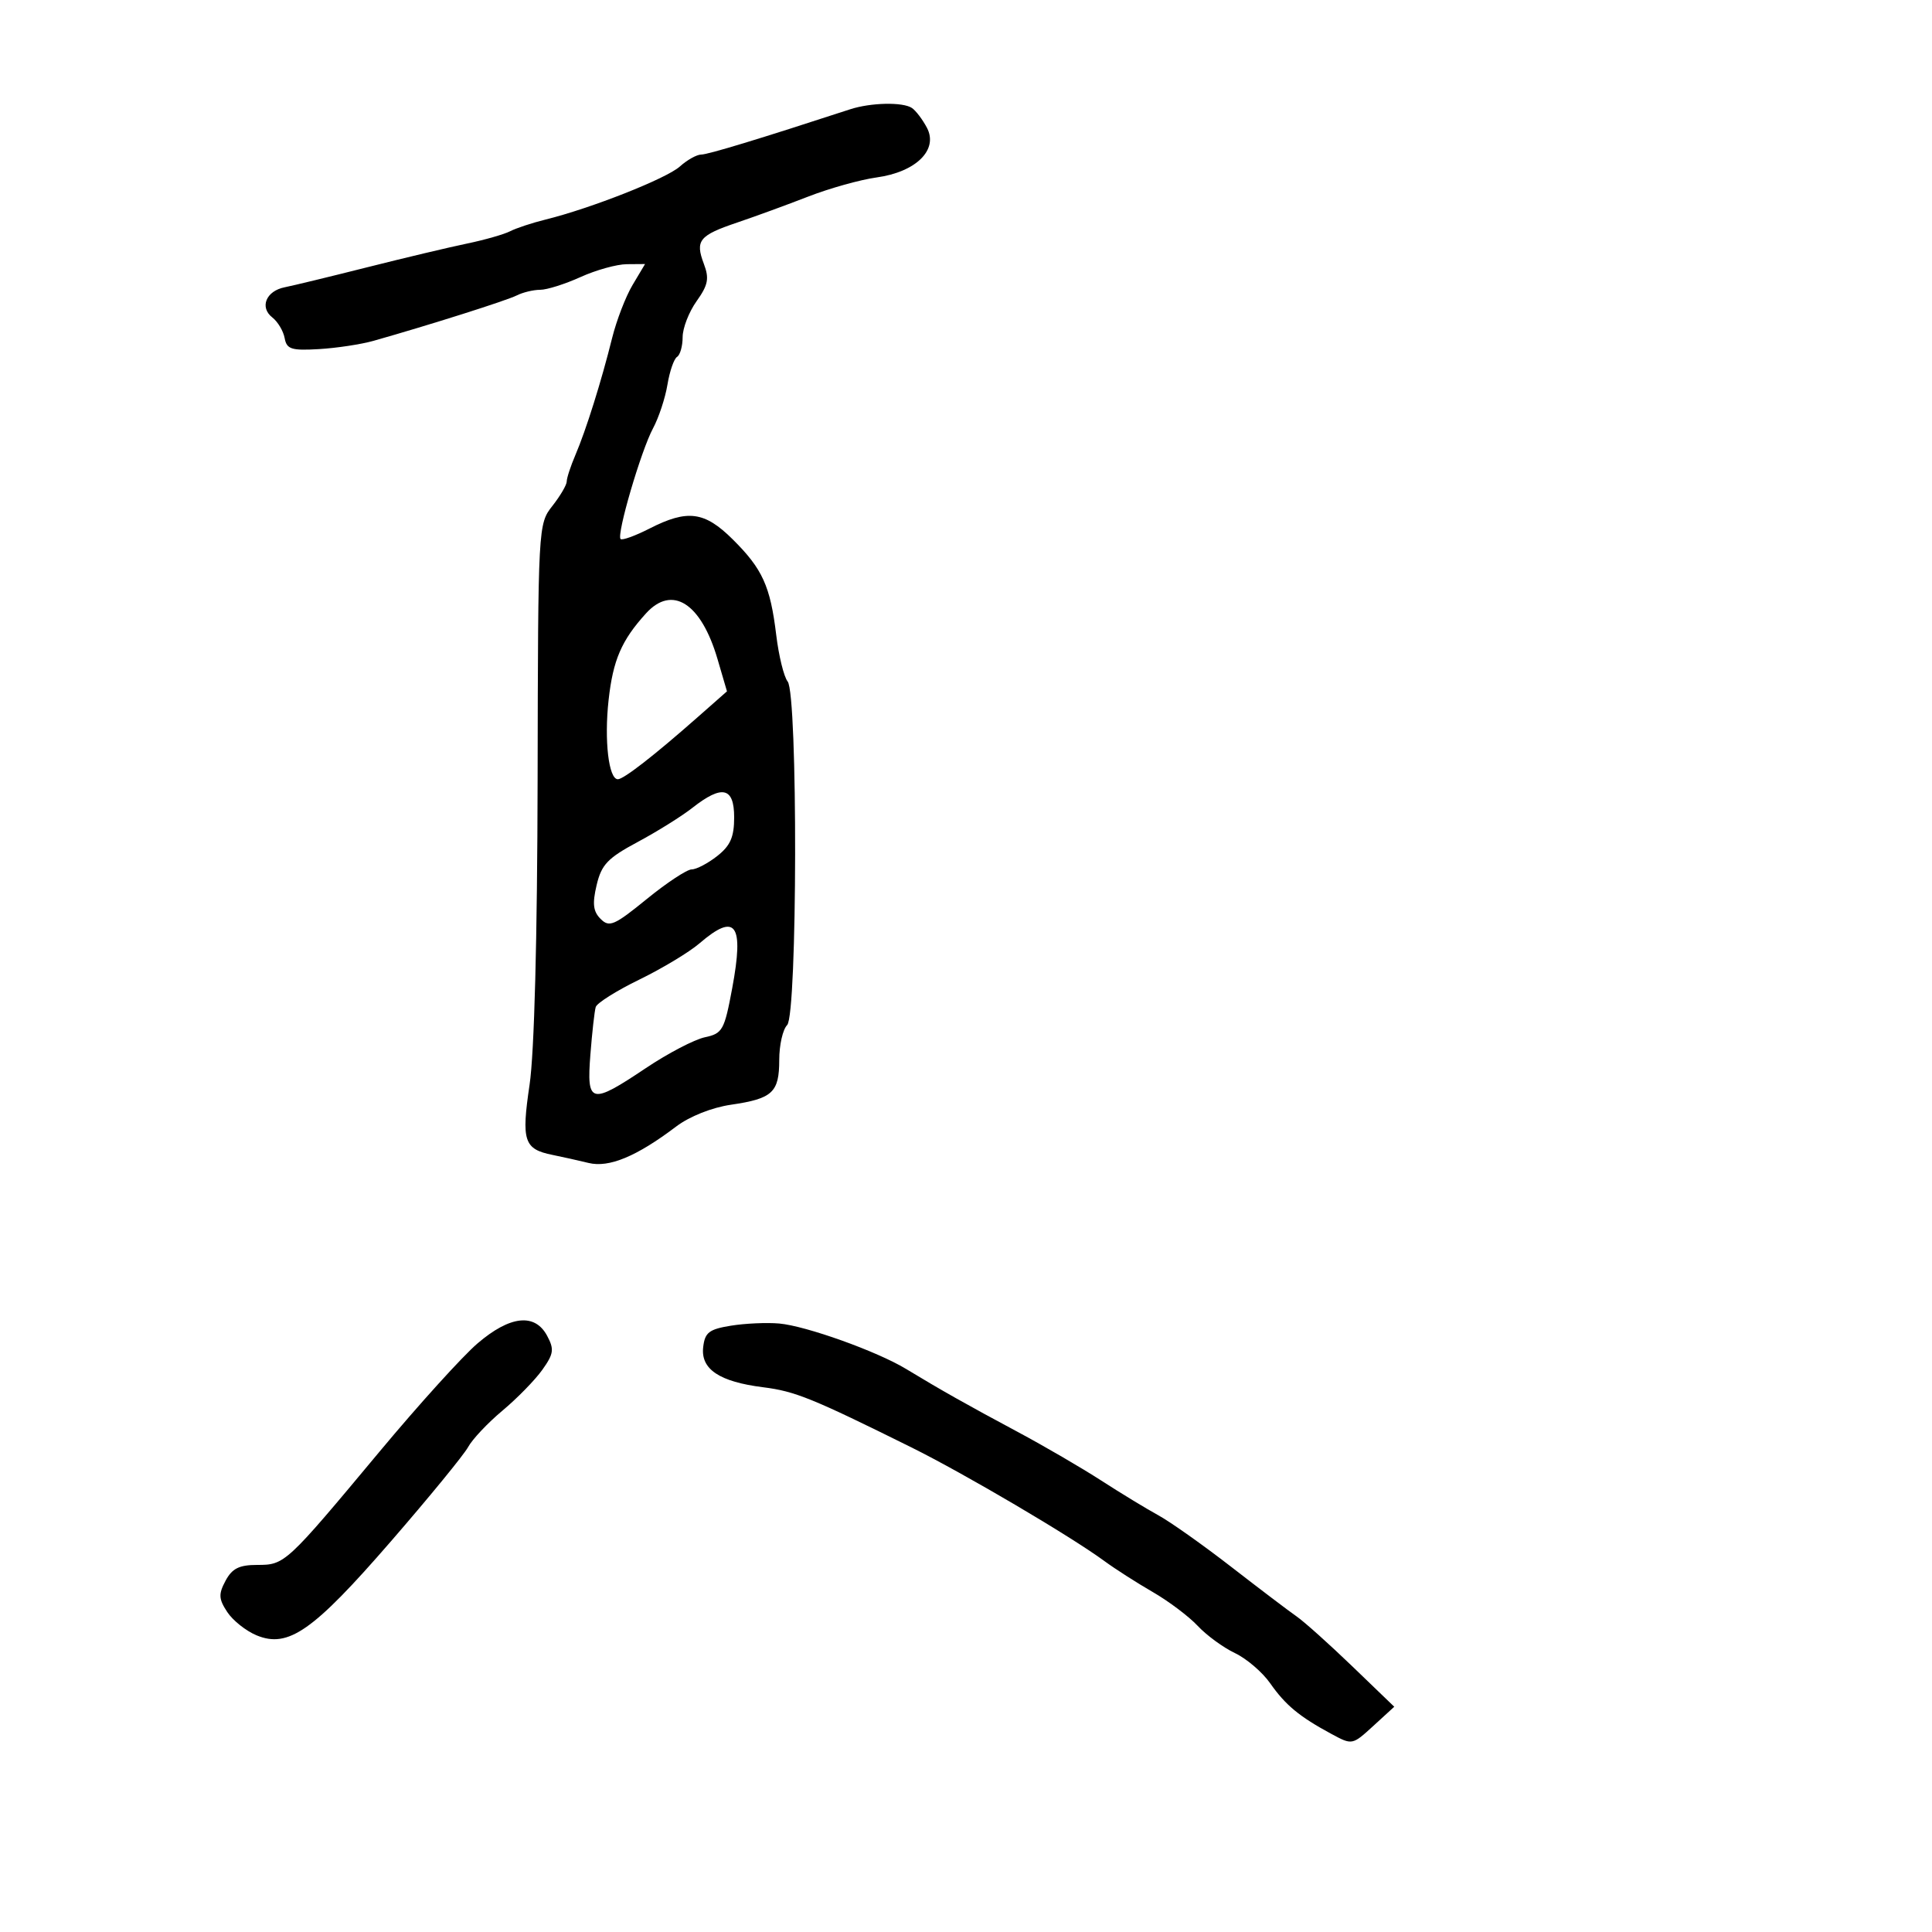 <svg xmlns="http://www.w3.org/2000/svg" width="300" height="300" viewBox="0 0 300 300" version="1.1">
  <defs/>
  <path d="M132,16.974 C135.204,15.928 140.184,15.82 141.6,16.765 C142.205,17.169 143.257,18.555 143.936,19.844 C145.737,23.262 142.238,26.71 136.114,27.554 C133.576,27.904 128.8,29.24 125.5,30.524 C122.2,31.808 117.25,33.618 114.5,34.547 C108.557,36.554 107.923,37.335 109.293,40.966 C110.155,43.249 109.961,44.246 108.167,46.766 C106.975,48.439 106,50.95 106,52.345 C106,53.74 105.609,55.124 105.131,55.419 C104.654,55.714 103.983,57.653 103.641,59.728 C103.299,61.803 102.293,64.85 101.405,66.5 C99.541,69.966 95.708,83.041 96.364,83.698 C96.607,83.941 98.632,83.208 100.863,82.07 C106.758,79.063 109.4,79.407 113.775,83.75 C118.404,88.345 119.613,91.002 120.532,98.597 C120.925,101.844 121.723,105.094 122.305,105.821 C123.903,107.817 123.83,157.57 122.226,159.174 C121.552,159.848 121,162.28 121,164.578 C121,169.637 119.964,170.599 113.5,171.543 C110.537,171.976 107.074,173.353 105,174.923 C98.862,179.57 94.572,181.357 91.402,180.585 C89.806,180.197 87.277,179.632 85.782,179.331 C81.353,178.437 80.938,177.163 82.233,168.432 C82.969,163.463 83.435,145.723 83.48,120.943 C83.551,81.622 83.564,81.369 85.776,78.558 C86.999,77.003 88,75.296 88,74.766 C88,74.236 88.607,72.384 89.348,70.651 C90.998,66.794 93.387,59.186 95.047,52.5 C95.73,49.75 97.16,46.038 98.226,44.25 L100.163,41 L97.332,41.022 C95.774,41.034 92.538,41.934 90.141,43.022 C87.743,44.11 84.925,45 83.877,45 C82.83,45 81.191,45.394 80.236,45.876 C78.659,46.671 66.776,50.438 58,52.924 C56.075,53.469 52.266,54.047 49.535,54.208 C45.237,54.461 44.52,54.231 44.2,52.5 C43.997,51.4 43.138,49.959 42.29,49.298 C40.271,47.723 41.311,45.178 44.207,44.608 C45.468,44.359 51.225,42.964 57,41.508 C62.775,40.051 69.75,38.393 72.5,37.824 C75.25,37.254 78.272,36.391 79.216,35.907 C80.16,35.422 82.635,34.605 84.716,34.092 C91.773,32.35 103.49,27.722 105.564,25.857 C106.7,24.835 108.195,24 108.886,24 C109.932,24 117.942,21.565 132,16.974 Z M113.5,205.852 C115.7,205.495 119.075,205.344 121,205.515 C125.152,205.884 136.191,209.837 140.689,212.566 C146.057,215.822 150.179,218.147 157.988,222.324 C162.107,224.527 167.957,227.933 170.988,229.892 C174.02,231.851 178.007,234.276 179.849,235.282 C181.691,236.287 186.794,239.898 191.19,243.305 C195.585,246.712 200.152,250.175 201.34,251 C202.527,251.825 206.423,255.317 209.999,258.761 L216.5,265.022 L213.239,268.007 C209.985,270.985 209.97,270.988 206.739,269.243 C201.759,266.554 199.612,264.777 197.229,261.373 C196.025,259.654 193.561,257.545 191.755,256.688 C189.948,255.831 187.352,253.932 185.985,252.469 C184.618,251.007 181.475,248.64 179,247.21 C176.525,245.78 173.15,243.619 171.5,242.407 C166.221,238.529 149.758,228.834 141.5,224.74 C126.091,217.101 123.461,216.035 118.5,215.412 C111.704,214.557 108.794,212.612 109.19,209.187 C109.453,206.903 110.1,206.403 113.5,205.852 Z M74.147,208.607 C79.196,204.284 83.052,203.861 84.957,207.419 C86.081,209.52 85.983,210.216 84.208,212.708 C83.084,214.287 80.301,217.136 78.024,219.039 C75.746,220.943 73.347,223.487 72.691,224.694 C72.036,225.9 66.631,232.501 60.68,239.363 C48.612,253.277 44.759,255.971 39.839,253.933 C38.192,253.251 36.14,251.617 35.278,250.301 C33.951,248.276 33.912,247.533 35.024,245.455 C36.046,243.546 37.139,243 39.94,243 C44.233,243 44.394,242.851 58.977,225.357 C65.003,218.128 71.829,210.59 74.147,208.607 Z M100.307,95.25 C96.505,99.439 95.191,102.482 94.503,108.694 C93.807,114.972 94.512,121 95.942,121 C96.838,121 101.55,117.337 108.259,111.425 L112.884,107.35 L111.413,102.332 C108.862,93.629 104.374,90.768 100.307,95.25 Z M108.615,146.484 C107.028,147.849 102.83,150.378 99.287,152.104 C95.743,153.83 92.691,155.75 92.503,156.371 C92.315,156.992 91.943,160.313 91.676,163.75 C91.078,171.439 91.716,171.595 100.299,165.847 C103.709,163.563 107.826,161.412 109.447,161.067 C112.196,160.482 112.48,159.973 113.693,153.47 C115.565,143.431 114.257,141.631 108.615,146.484 Z M107.5,125.451 C105.85,126.747 102.032,129.13 99.016,130.745 C94.361,133.238 93.398,134.249 92.645,137.434 C91.959,140.335 92.1,141.528 93.267,142.695 C94.613,144.042 95.388,143.707 100.427,139.603 C103.535,137.071 106.675,135 107.404,135 C108.133,135 109.916,134.067 111.365,132.927 C113.413,131.317 114,129.979 114,126.927 C114,122.226 112.141,121.804 107.5,125.451 Z"/>
</svg>

